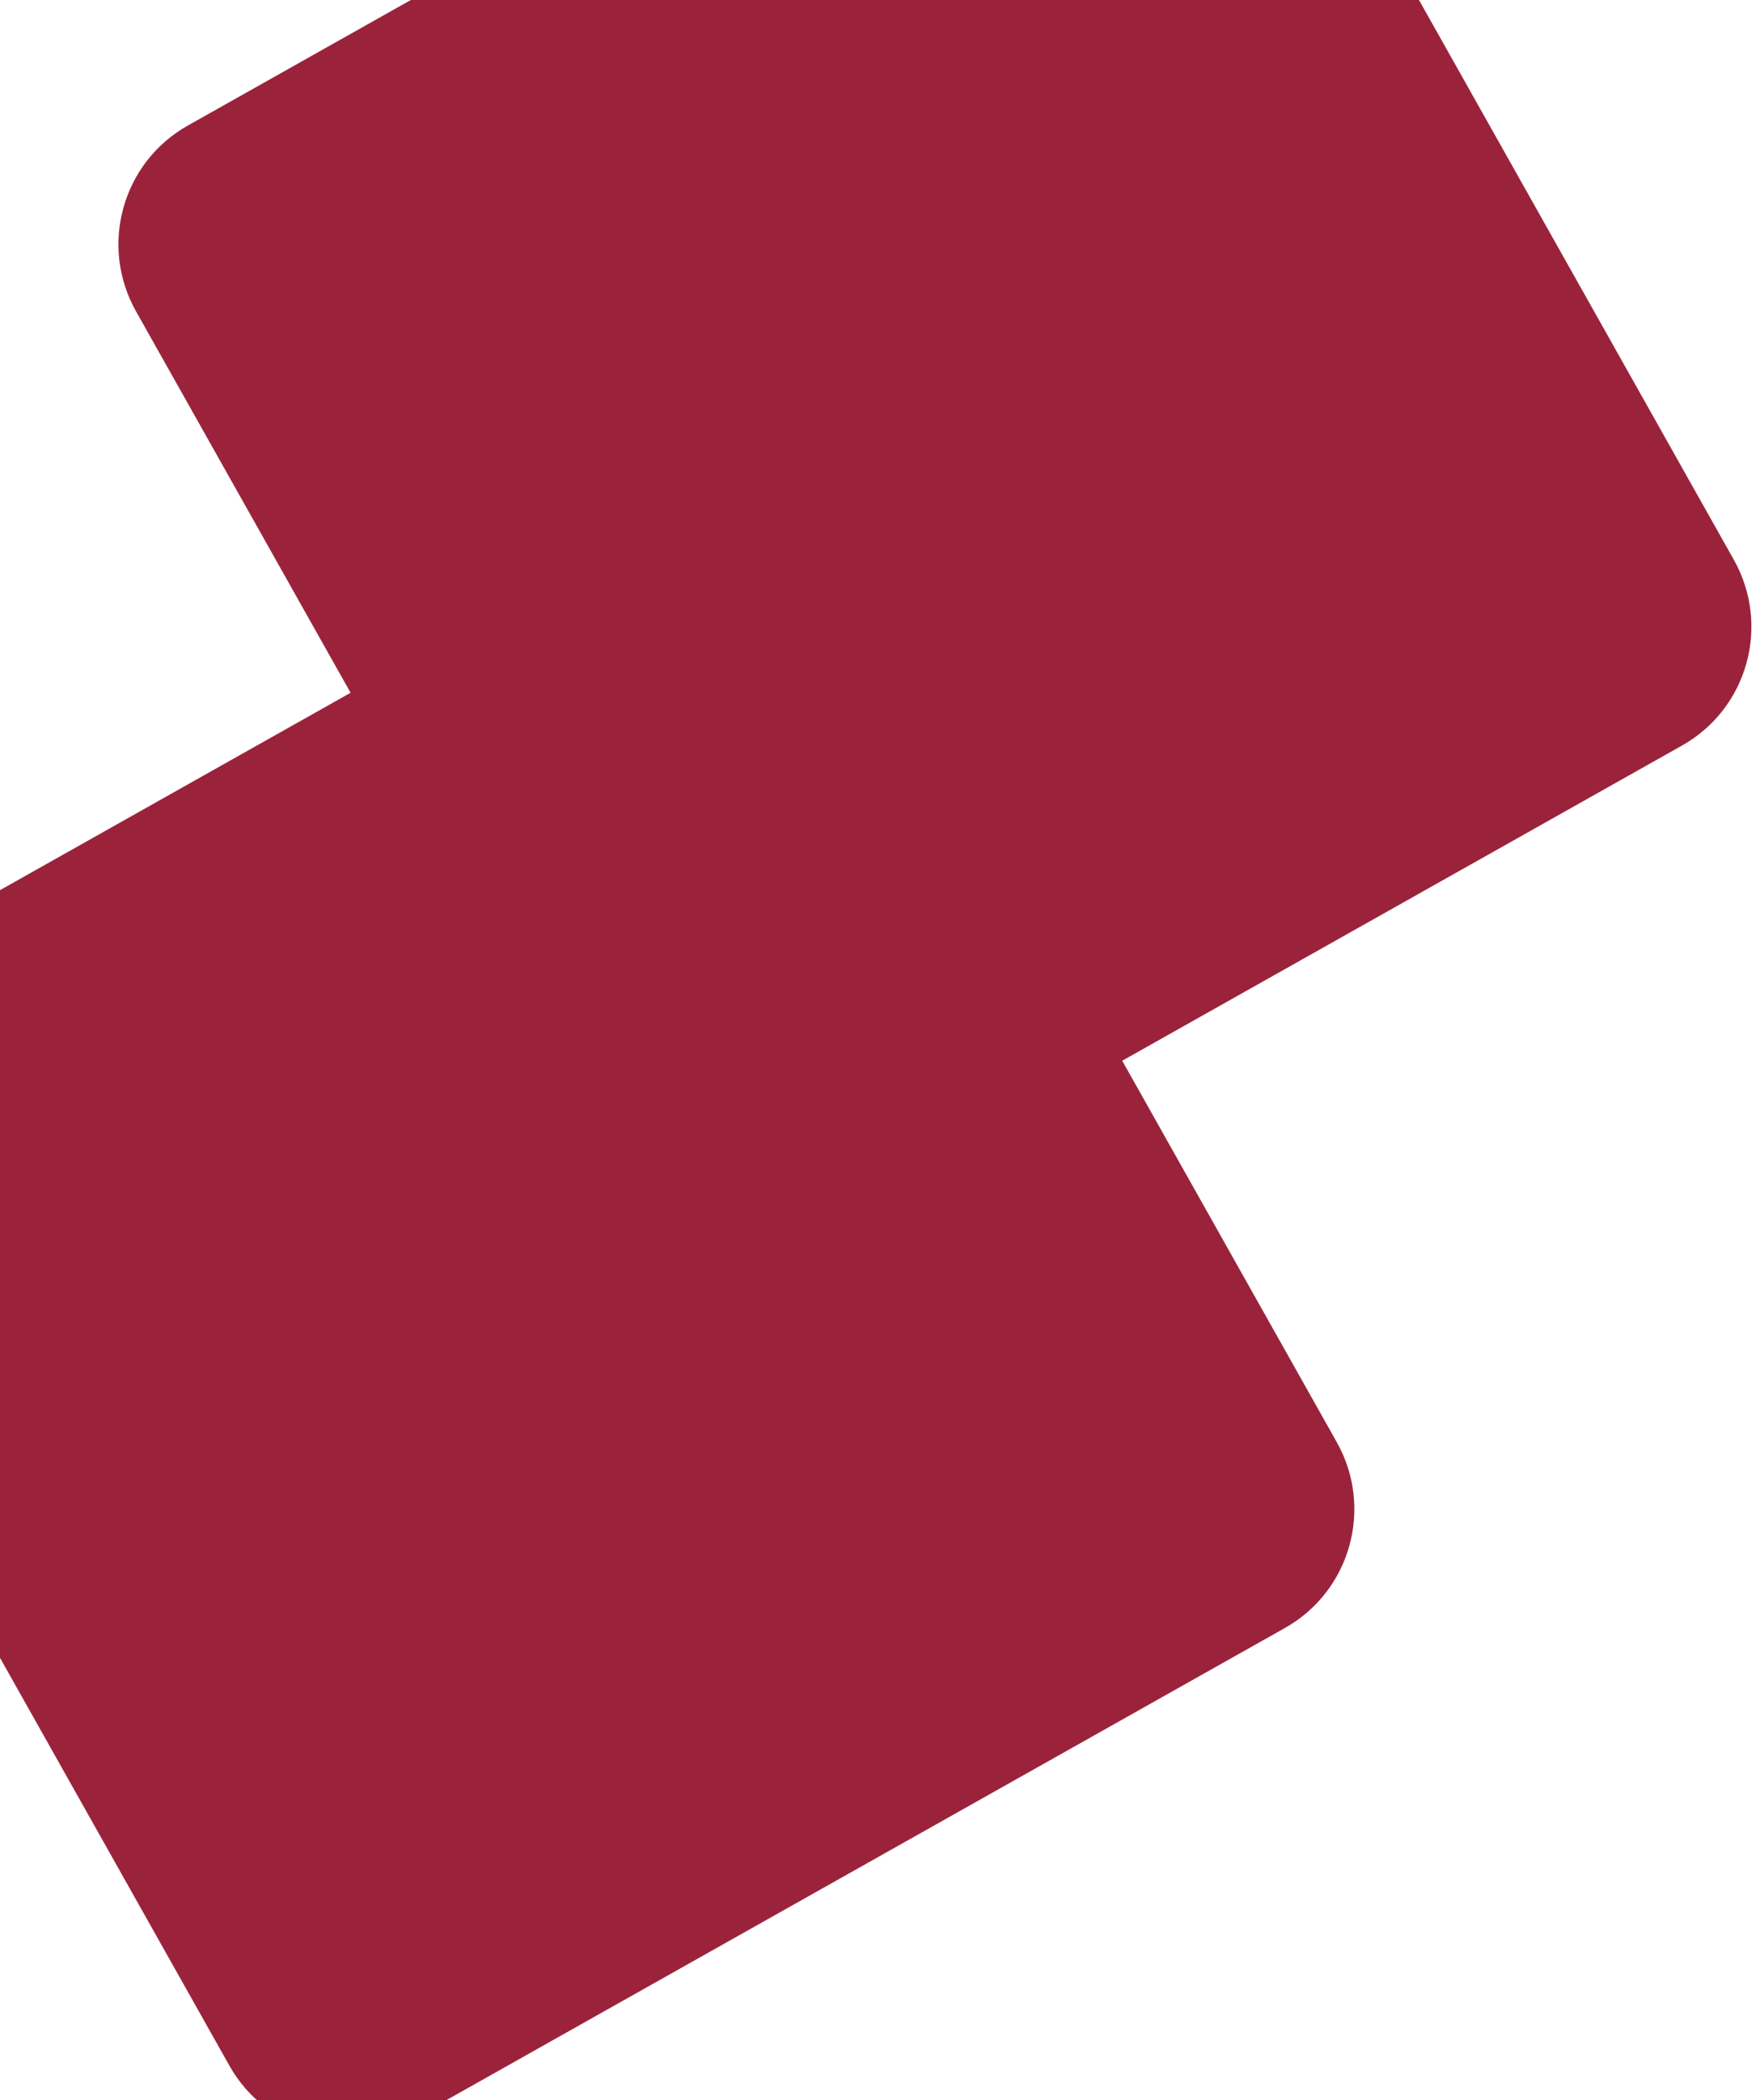<svg width="207" height="248" viewBox="0 0 207 248" fill="none" xmlns="http://www.w3.org/2000/svg">
<path d="M124.98 -43.021L22.187 14.829C14.441 19.188 11.704 29.005 16.07 36.764L41.42 81.808L-24.726 119.033C-32.471 123.392 -35.209 133.209 -30.842 140.968L27.106 243.936C31.472 251.695 41.285 254.449 49.031 250.09L151.824 192.241C159.569 187.882 162.307 178.064 157.941 170.305L132.591 125.262L198.736 88.037C206.482 83.678 209.219 73.86 204.853 66.101L146.905 -36.867C142.538 -44.626 132.725 -47.38 124.98 -43.021Z" fill="#9A233B"/>
</svg>
